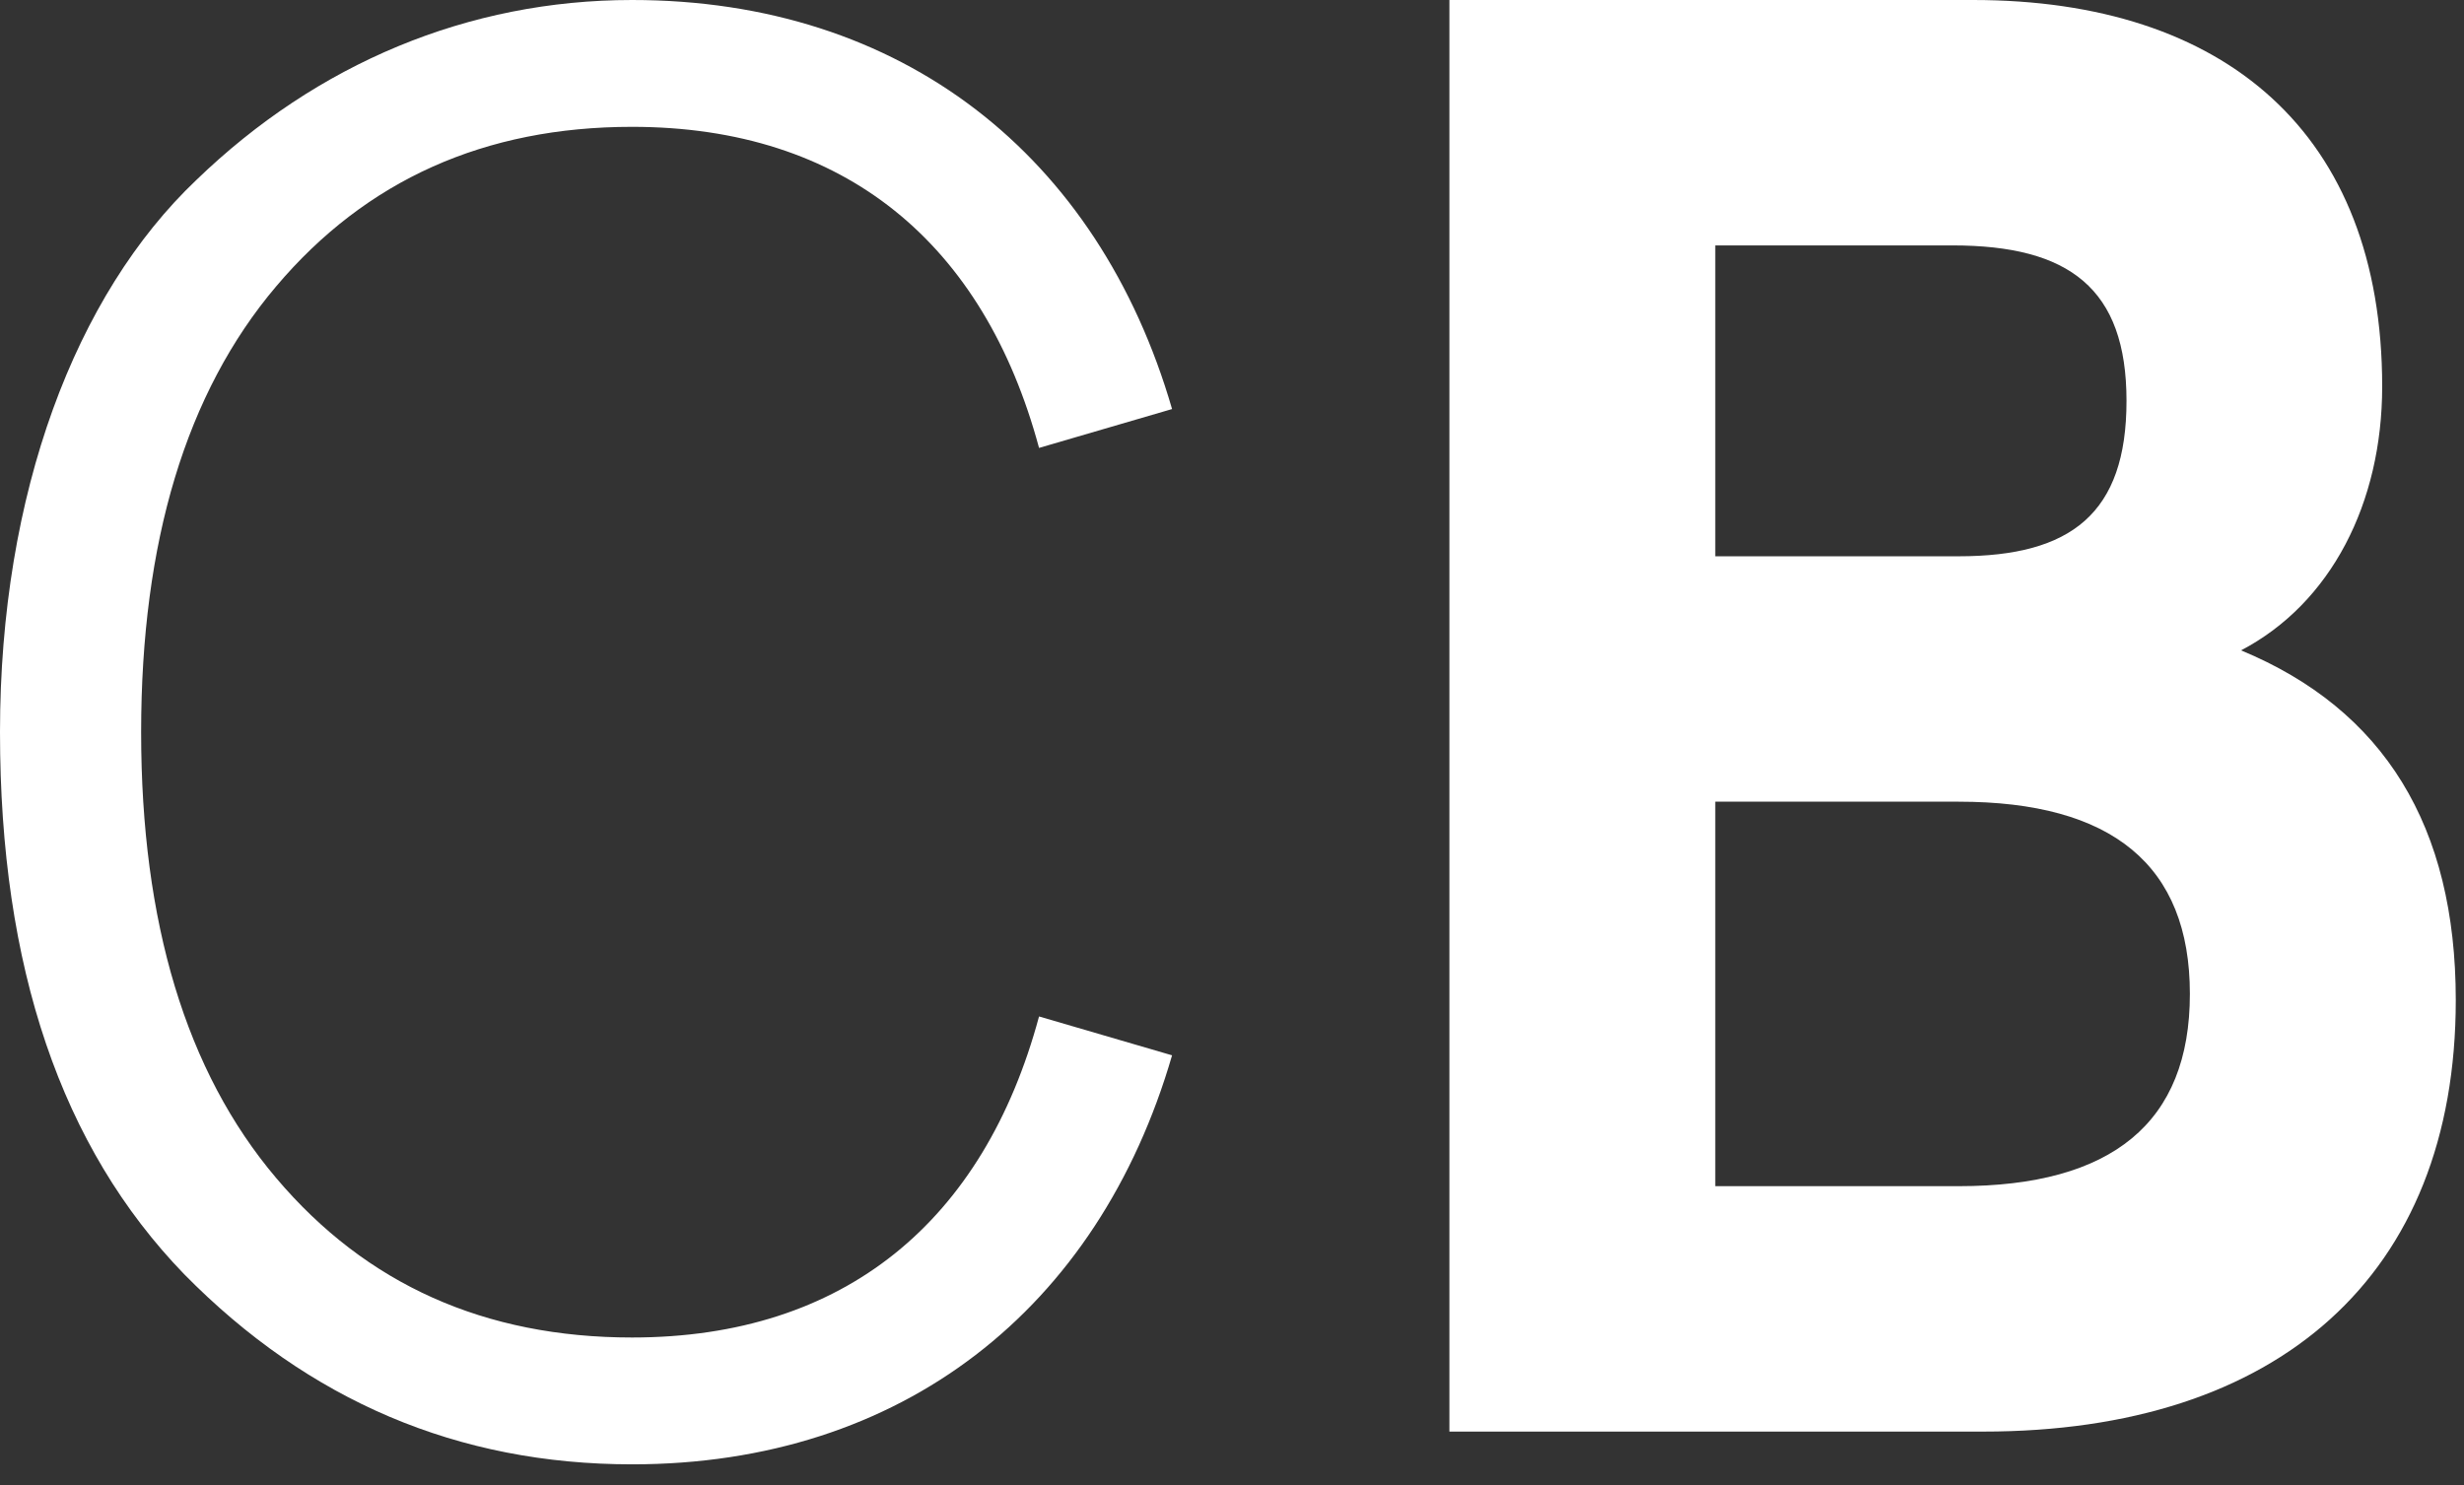 <?xml version="1.0" encoding="UTF-8" standalone="no"?>
<svg viewBox="0 0 68 41" version="1.1" xmlns="http://www.w3.org/2000/svg" xmlns:xlink="http://www.w3.org/1999/xlink" xmlns:sketch="http://www.bohemiancoding.com/sketch/ns">
    <rect x="0" y="0" width="68" height="41" fill="#333333" stroke="none"/>
    <!-- Generator: Sketch 3.4.4 (17249) - http://www.bohemiancoding.com/sketch -->
    <title>avatar</title>
    <desc>Created with Sketch.</desc>
    <defs></defs>
    <g id="Page-1" stroke="none" stroke-width="1" fill="none" fill-rule="evenodd" sketch:type="MSPage">
        <g id="Artboard-1" sketch:type="MSArtboardGroup" transform="translate(-31, -24)" fill="#FFFFFF">
            <g id="avatar" sketch:type="MSLayerGroup" transform="translate(31, 24)">
                <path d="M32.346,29.13 C30.313,36.13 24.895,40.42 17.443,40.42 C12.644,40.42 8.523,38.67 5.081,35.17 C1.694,31.67 0,26.702 0,20.21 C0,13.606 2.089,8.129 5.419,4.968 C8.749,1.75 12.926,0 17.443,0 C24.895,0 30.313,4.29 32.346,11.291 L28.675,12.364 C27.153,6.718 23.314,3.501 17.443,3.501 C13.379,3.501 10.104,4.968 7.622,7.904 C5.135,10.839 3.895,14.96 3.895,20.21 C3.895,25.461 5.135,29.582 7.622,32.517 C10.104,35.453 13.379,36.919 17.443,36.919 C23.314,36.919 27.153,33.703 28.675,28.057 L32.346,29.13" id="Fill-1" sketch:type="MSShapeGroup"></path>
                <path d="M47.337,22.129 L47.337,32.742 L54.055,32.742 C58.287,32.742 60.435,30.992 60.435,27.435 C60.435,23.879 58.287,22.129 54.055,22.129 L47.337,22.129 L47.337,22.129 Z M47.337,6.774 L47.337,15.355 L54.055,15.355 C57.161,15.355 58.686,14.17 58.686,11.065 C58.686,7.959 57.103,6.774 53.885,6.774 L47.337,6.774 L47.337,6.774 Z M40,0 L54.45,0 C61.395,0 65.742,3.67 65.742,10.669 C65.742,13.887 64.33,16.652 61.847,17.952 C65.797,19.589 67.773,22.807 67.773,27.605 C67.773,35.226 62.861,39.516 54.732,39.516 L40,39.516 L40,0 L40,0 Z" id="Fill-9" sketch:type="MSShapeGroup"></path>
            </g>
        </g>
    </g>
</svg>
